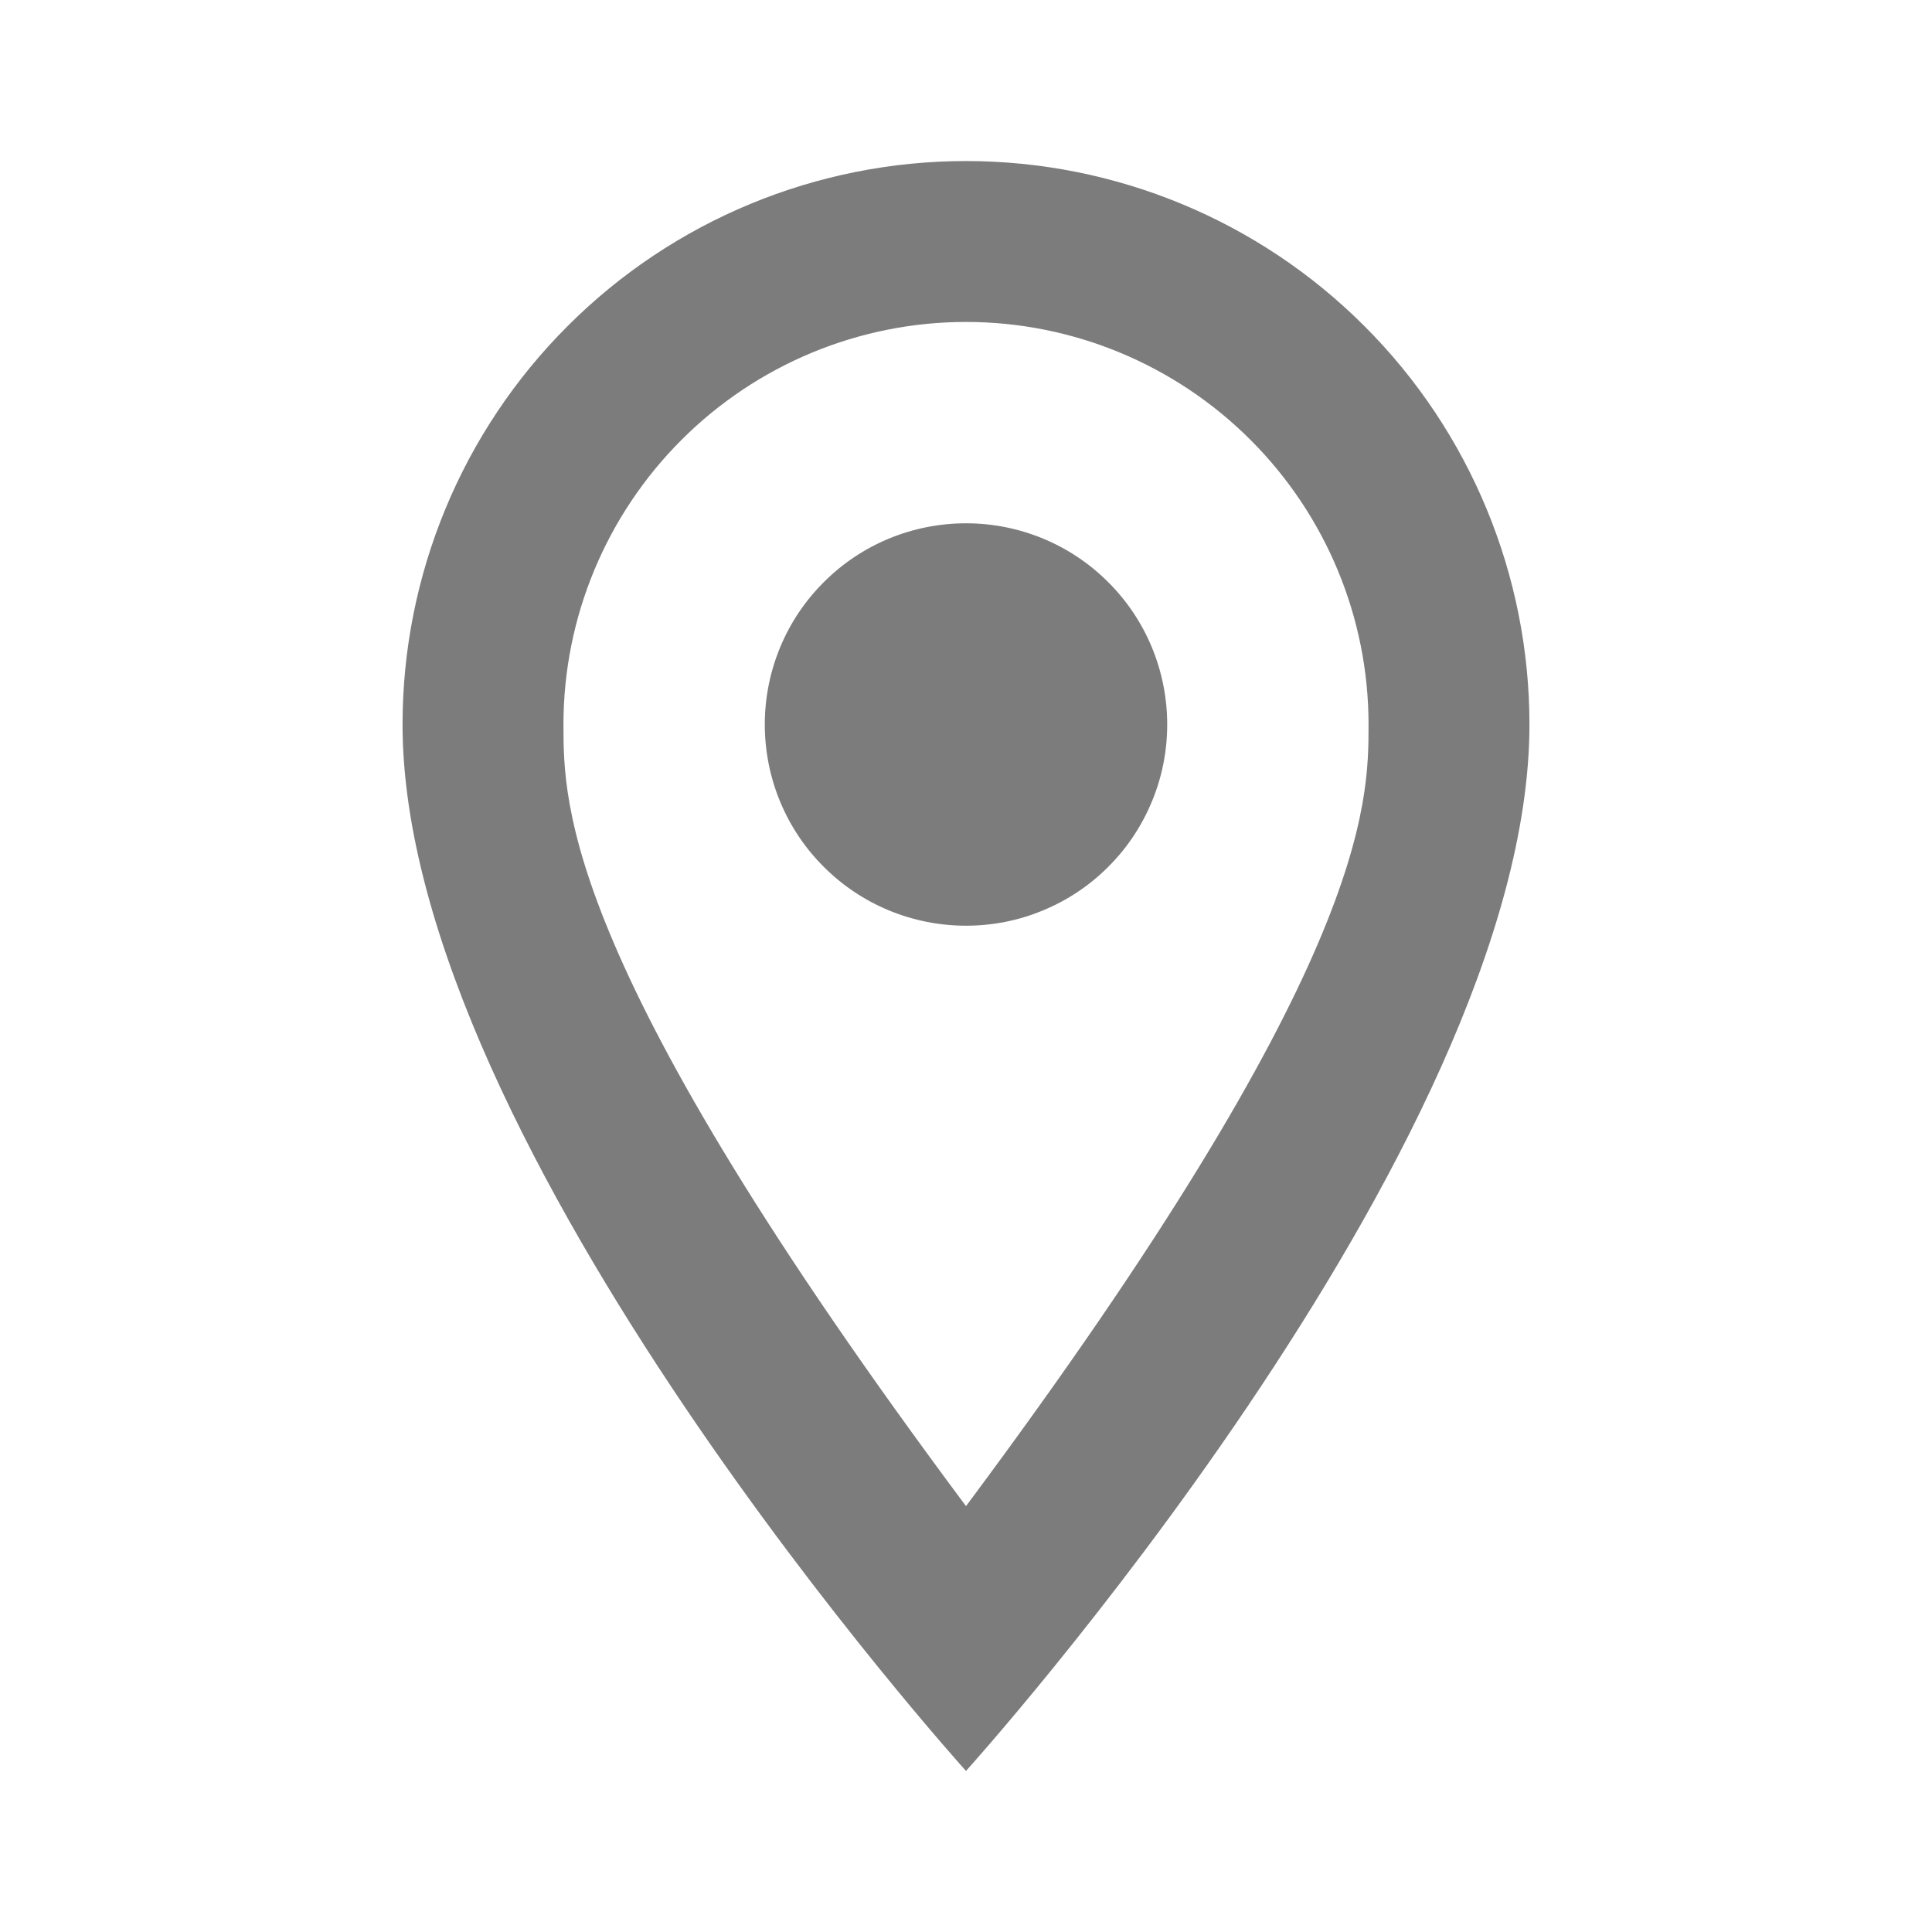 <svg width="14" height="14" viewBox="0 0 14 14" fill="none" xmlns="http://www.w3.org/2000/svg">
<path d="M7 3.792C7.387 3.792 7.758 3.945 8.031 4.219C8.305 4.492 8.458 4.863 8.458 5.25C8.458 5.441 8.421 5.631 8.347 5.808C8.274 5.985 8.167 6.146 8.031 6.281C7.896 6.417 7.735 6.524 7.558 6.597C7.381 6.671 7.192 6.708 7 6.708C6.613 6.708 6.242 6.555 5.969 6.281C5.695 6.008 5.542 5.637 5.542 5.25C5.542 4.863 5.695 4.492 5.969 4.219C6.242 3.945 6.613 3.792 7 3.792ZM7 1.167C8.083 1.167 9.122 1.597 9.887 2.363C10.653 3.128 11.083 4.167 11.083 5.25C11.083 8.312 7 12.833 7 12.833C7 12.833 2.917 8.312 2.917 5.25C2.917 4.167 3.347 3.128 4.113 2.363C4.878 1.597 5.917 1.167 7 1.167ZM7 2.333C6.226 2.333 5.485 2.641 4.938 3.188C4.391 3.735 4.083 4.476 4.083 5.25C4.083 5.833 4.083 7 7 10.914C9.917 7 9.917 5.833 9.917 5.25C9.917 4.476 9.609 3.735 9.062 3.188C8.515 2.641 7.774 2.333 7 2.333Z" fill="#7C7C7C"/>
</svg>
